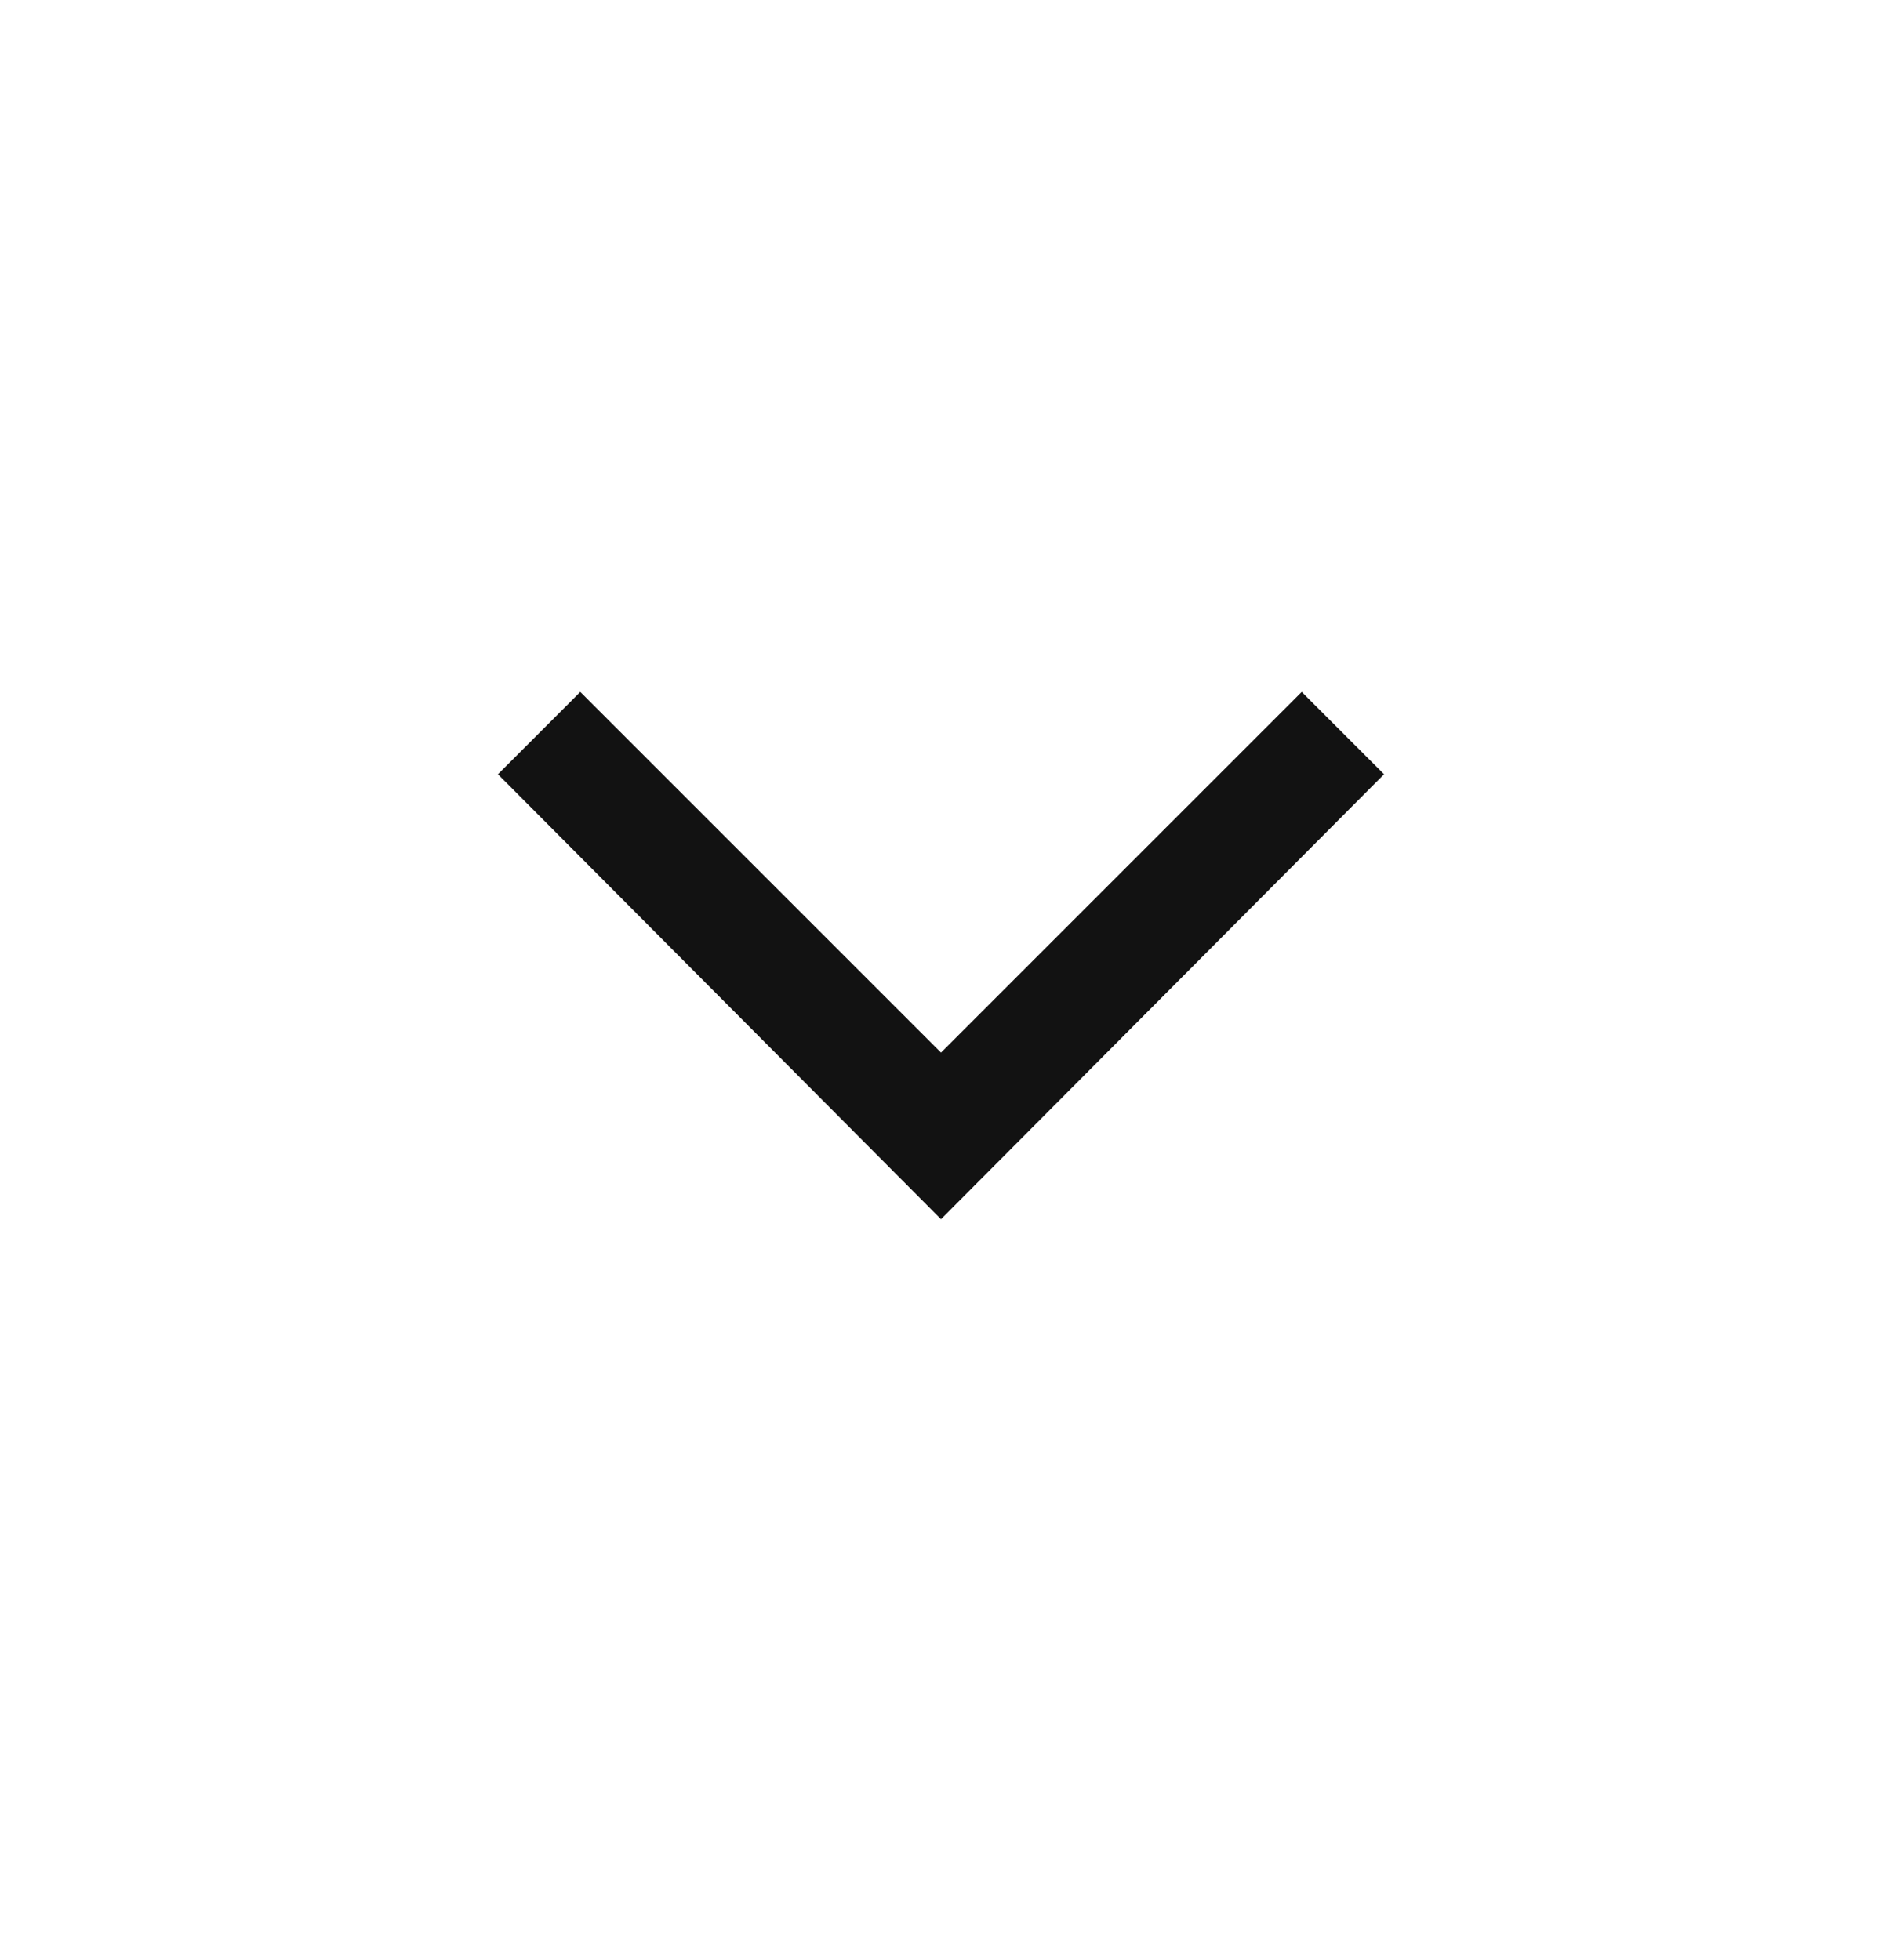 <svg width="24" height="25" viewBox="0 0 24 25" fill="none" xmlns="http://www.w3.org/2000/svg">
<path d="M12 15.55L6.35 9.875L7.4 8.825L12 13.425L16.6 8.825L17.65 9.875L12 15.55Z" fill="#121212"/>
</svg>
